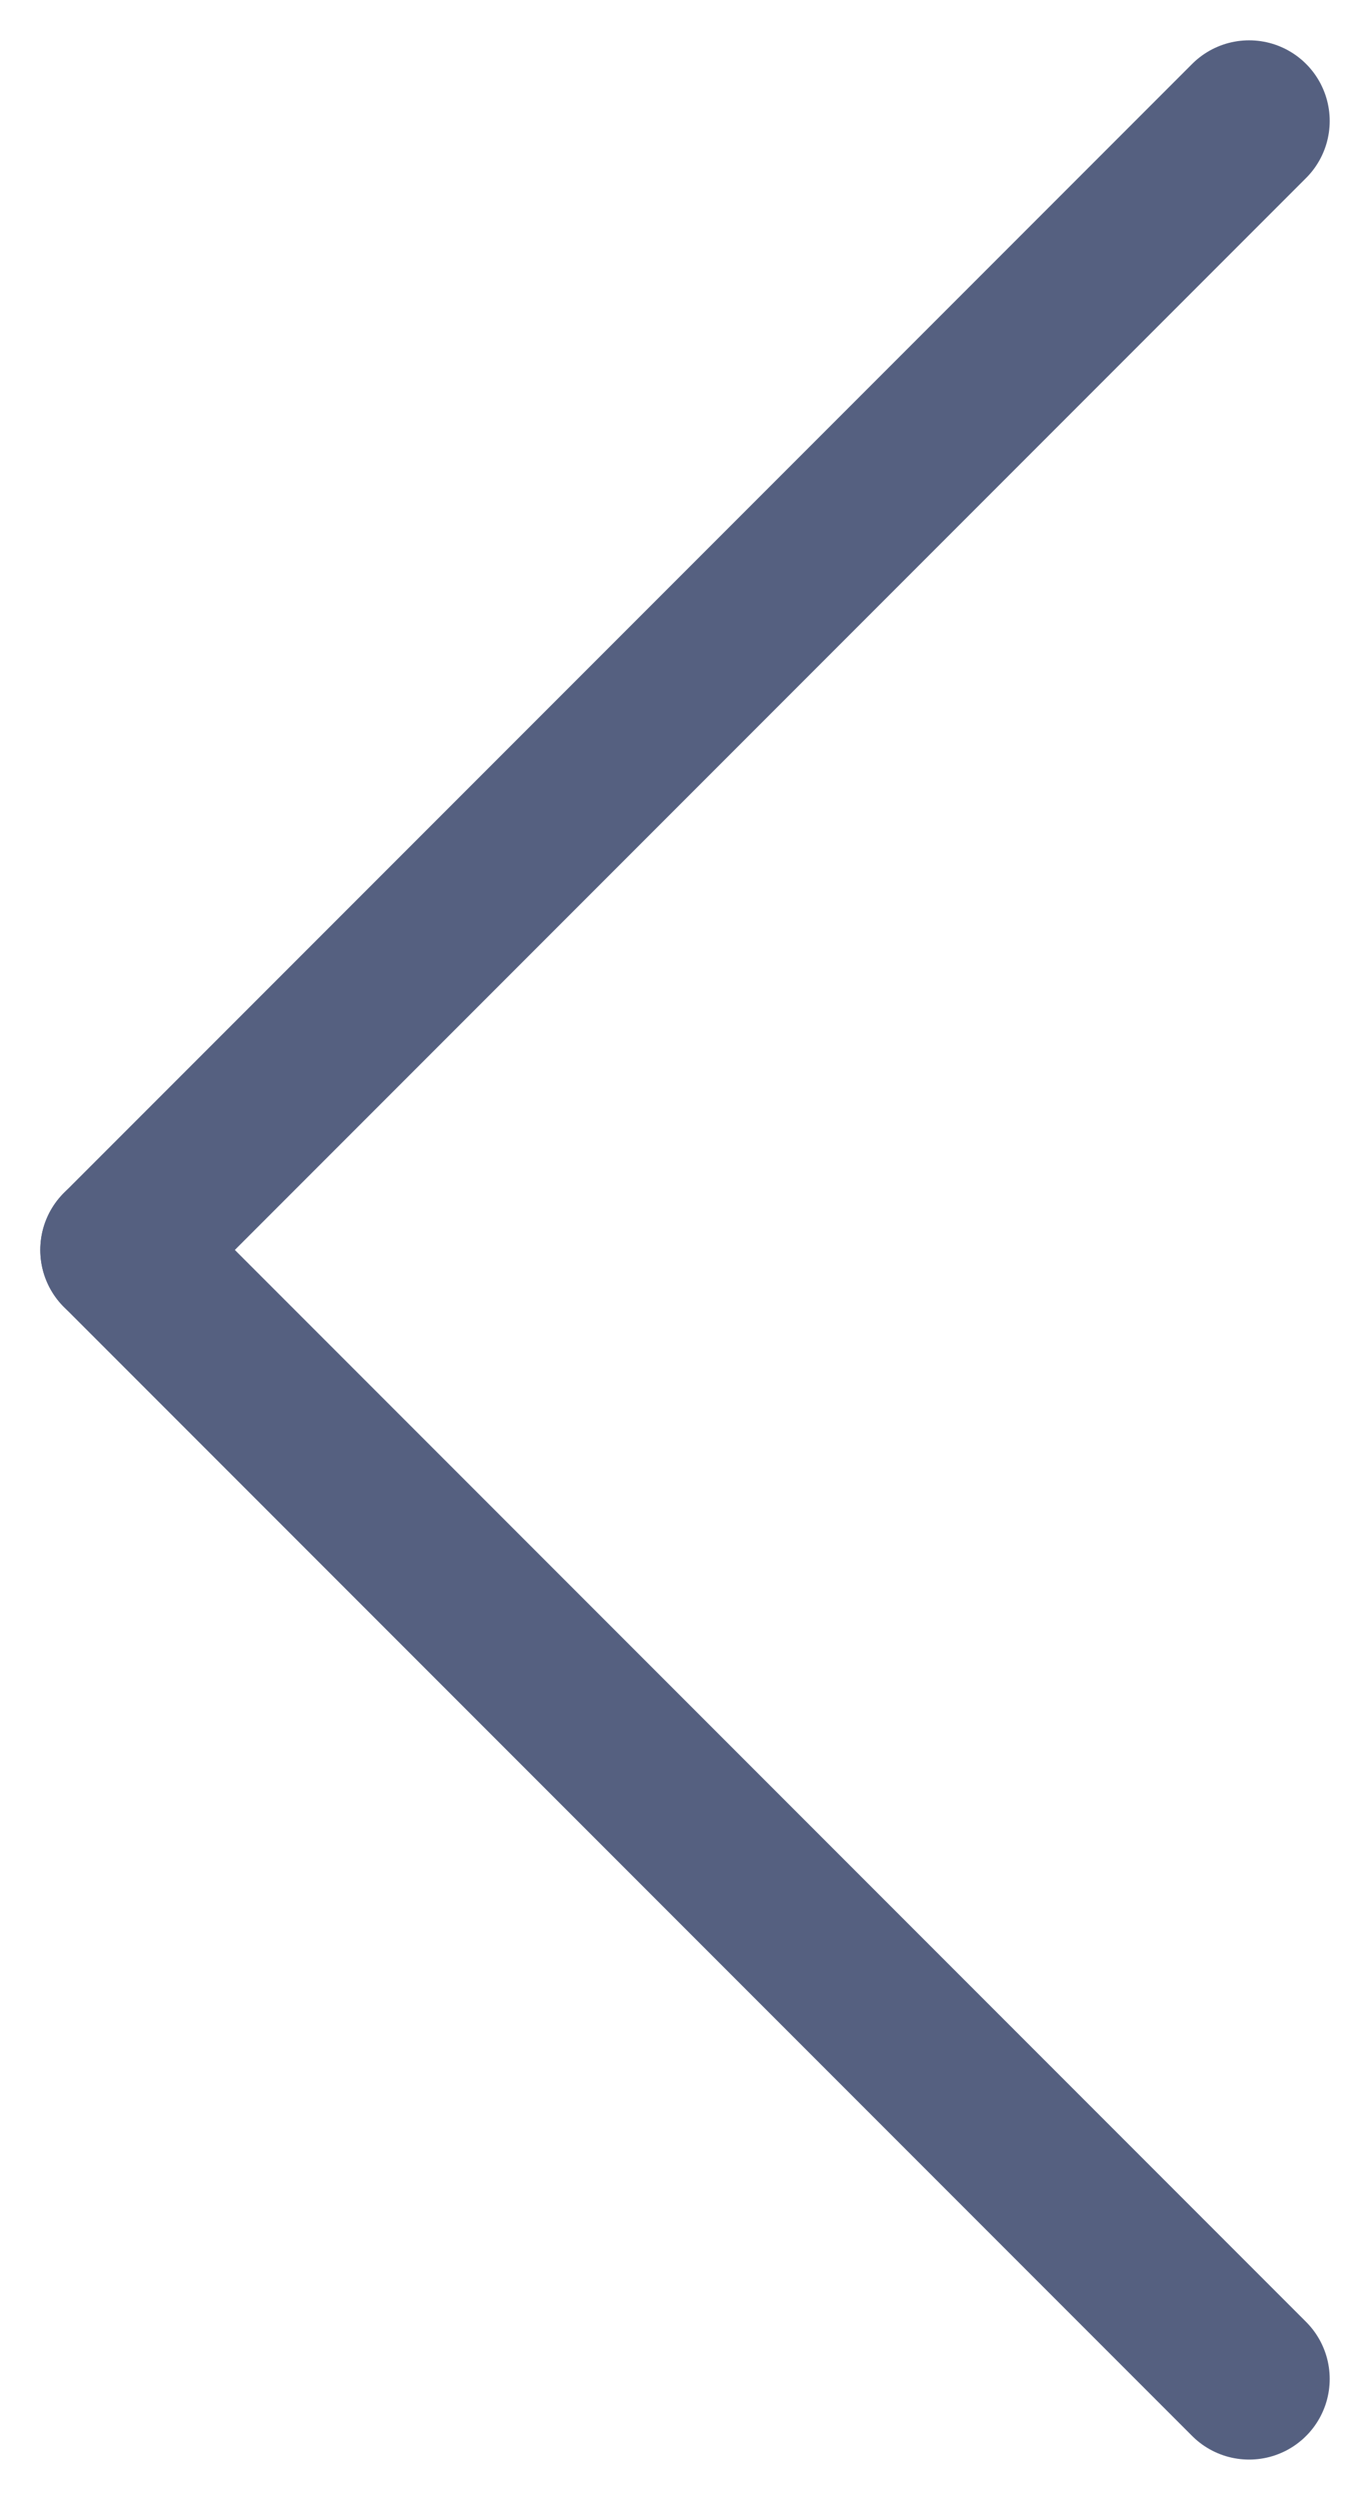 <?xml version="1.0" encoding="UTF-8" standalone="no"?>
<!-- Created with Inkscape (http://www.inkscape.org/) -->

<svg
   xmlns:dc="http://purl.org/dc/elements/1.1/"
   xmlns:cc="http://creativecommons.org/ns#"
   xmlns:rdf="http://www.w3.org/1999/02/22-rdf-syntax-ns#"
   xmlns:svg="http://www.w3.org/2000/svg"
   xmlns="http://www.w3.org/2000/svg"
   xmlns:sodipodi="http://sodipodi.sourceforge.net/DTD/sodipodi-0.dtd"
   xmlns:inkscape="http://www.inkscape.org/namespaces/inkscape"
   width="17"
   height="31"
   viewBox="0 0 17 31"
   id="svg4189"
   version="1.1"
   inkscape:version="0.91 r13725"
   sodipodi:docname="btn_sig.svg">
  <defs
     id="defs4191" />
  <sodipodi:namedview
     id="base"
     pagecolor="#ffffff"
     bordercolor="#666666"
     borderopacity="1.0"
     inkscape:pageopacity="0.0"
     inkscape:pageshadow="2"
     inkscape:zoom="7.9195959"
     inkscape:cx="35.076782"
     inkscape:cy="25.53288"
     inkscape:document-units="px"
     inkscape:current-layer="layer1"
     showgrid="false"
     units="px"
     inkscape:window-width="1920"
     inkscape:window-height="1053"
     inkscape:window-x="0"
     inkscape:window-y="0"
     inkscape:window-maximized="1" />
  <g
     inkscape:label="Capa 1"
     inkscape:groupmode="layer"
     id="layer1"
     transform="translate(0,-1021.362)">
    <g
       id="g4745"
       transform="matrix(-1,0,0,1,16.51,-0.49)">
      <line
         id="line13"
         y2="1051.352"
         x2="1.01"
         y1="1037.352"
         x1="15.01"
         style="fill:none;stroke:#556080;stroke-width:2;stroke-linecap:round;stroke-miterlimit:10" />
      <line
         id="line15"
         y2="1023.352"
         x2="1.01"
         y1="1037.352"
         x1="15.01"
         style="fill:none;stroke:#556080;stroke-width:2;stroke-linecap:round;stroke-miterlimit:10" />
    </g>
  </g>
</svg>
